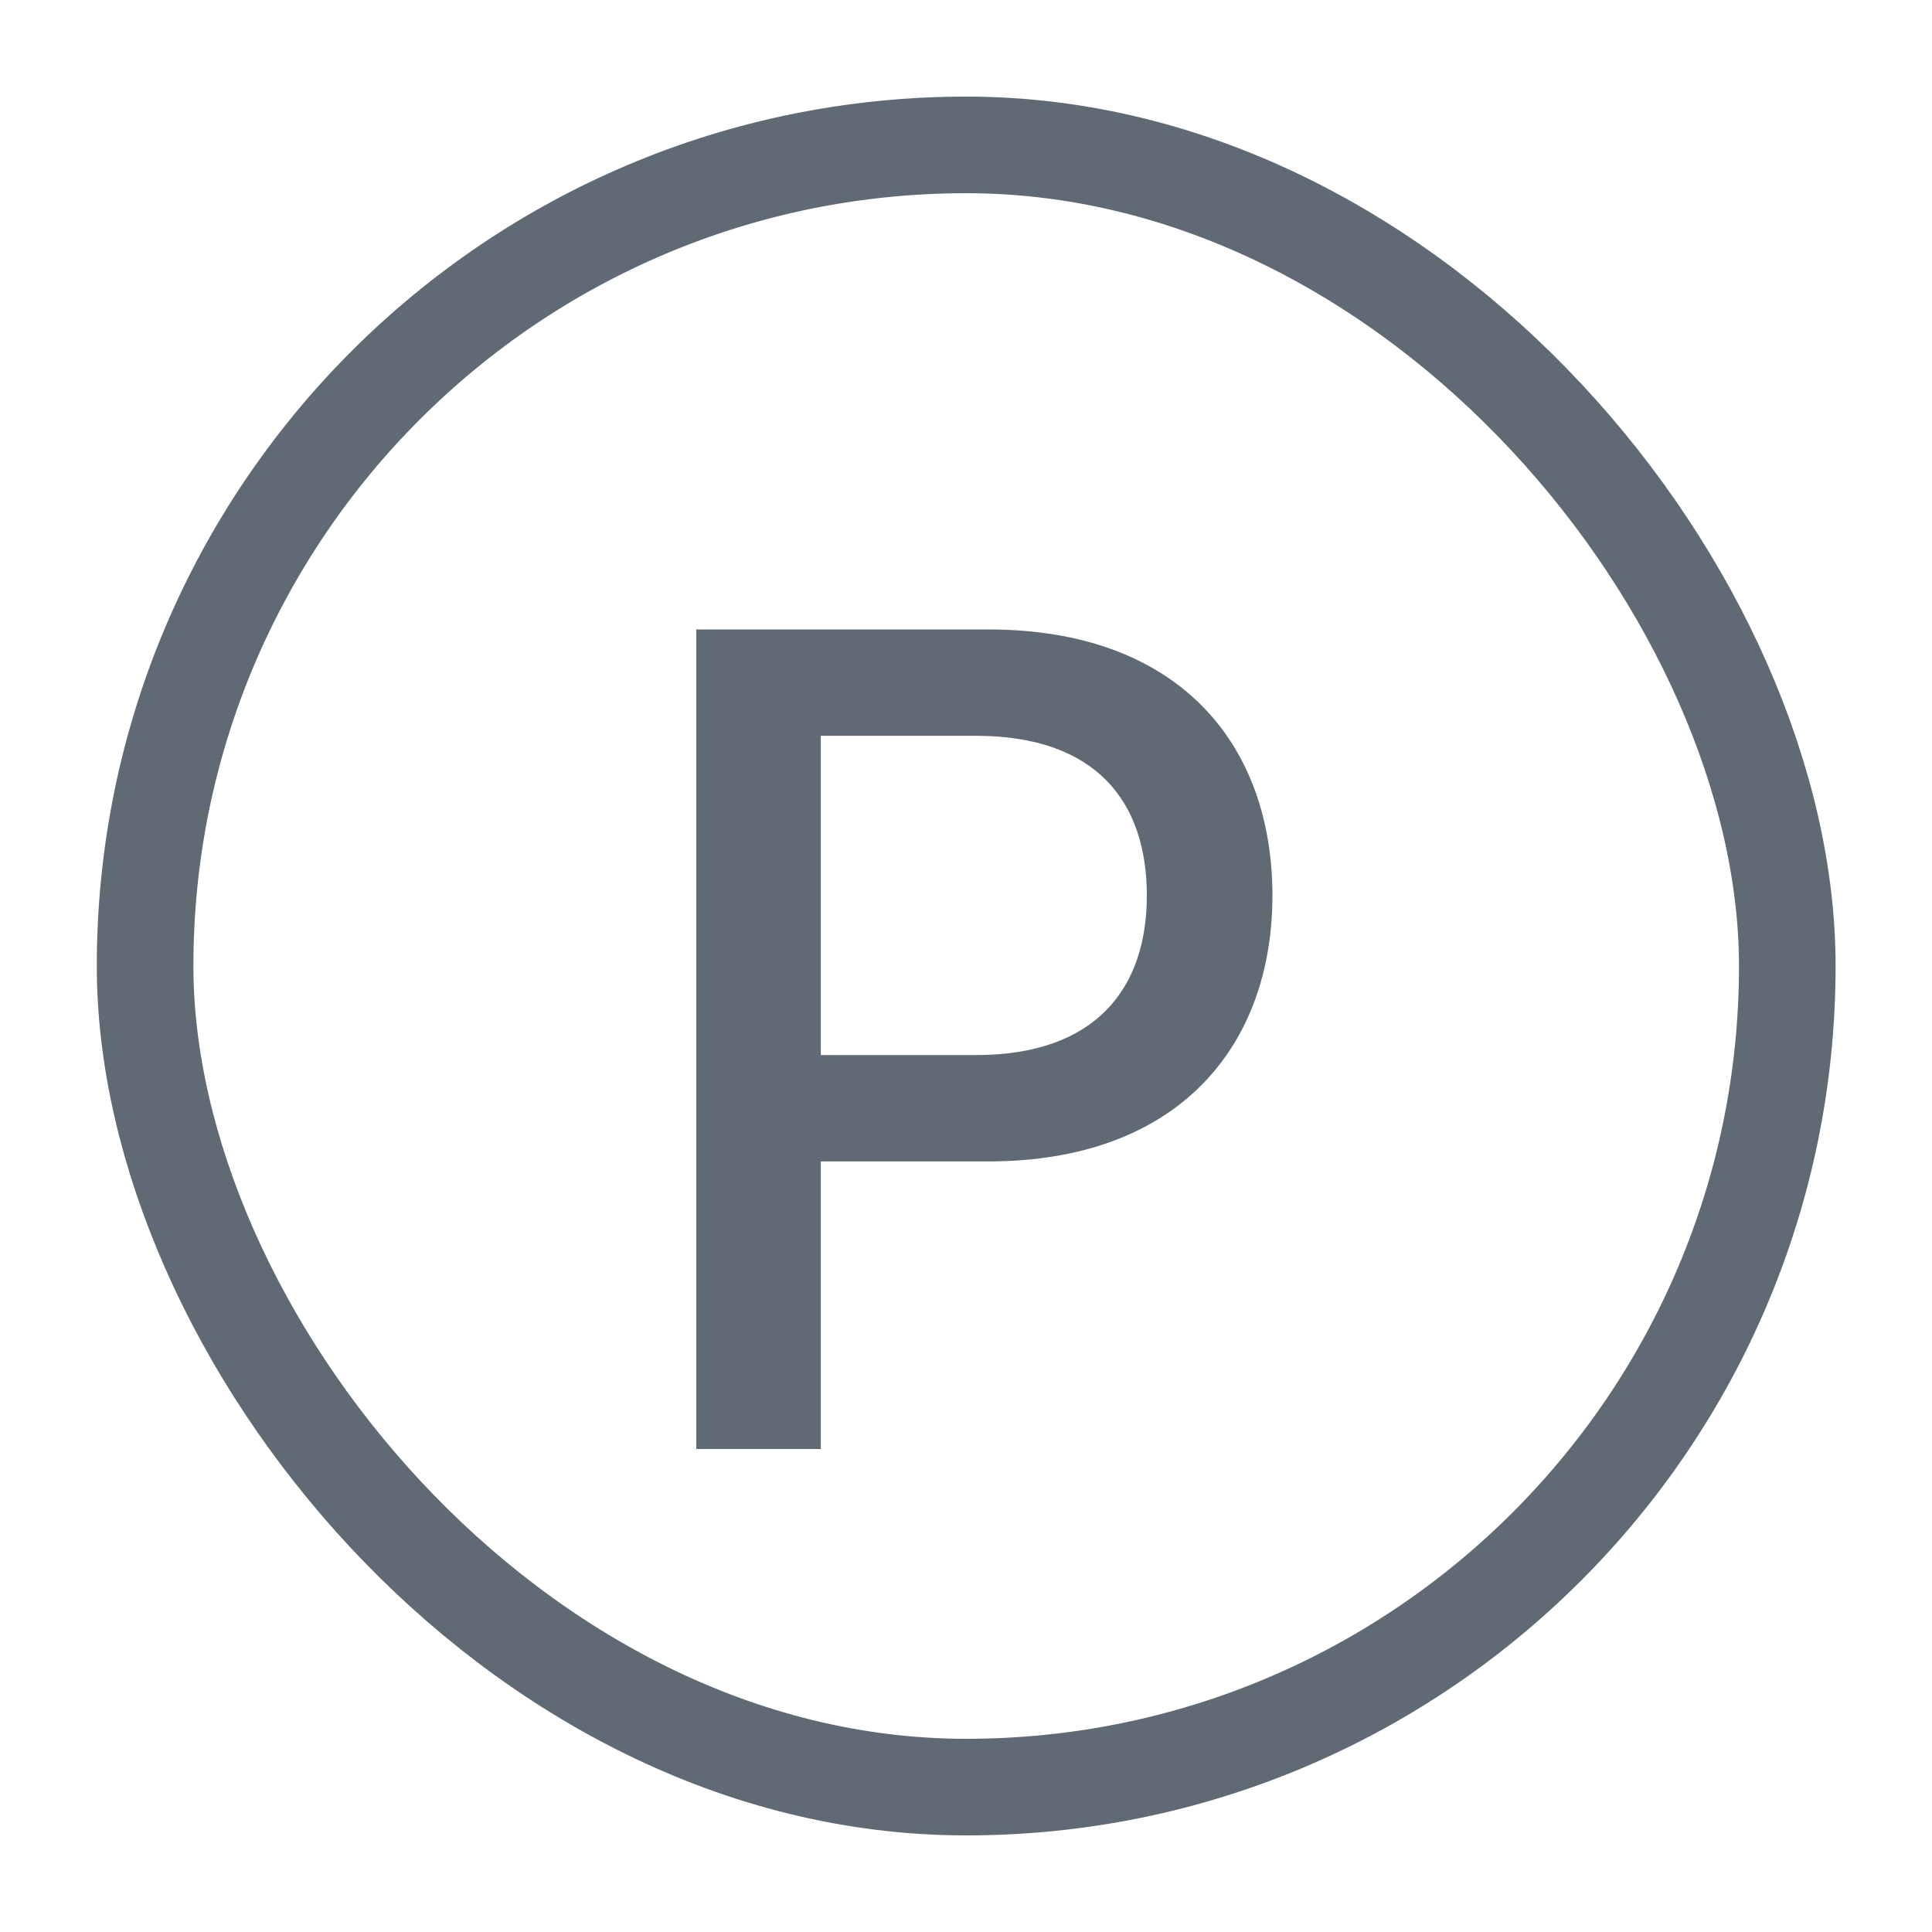 <svg width="20" height="20" viewBox="0 0 20 20" fill="none" xmlns="http://www.w3.org/2000/svg">
<rect x="1.502" y="1.5" width="17" height="17" rx="8.5" stroke="#606A74"/>
<path d="M7.208 15V6.516H10.231C12.2 6.516 13.172 7.699 13.172 9.27C13.172 10.828 12.2 12.023 10.231 12.023H8.497V15H7.208ZM8.497 10.922H10.102C11.356 10.922 11.872 10.219 11.872 9.27C11.872 8.309 11.356 7.617 10.102 7.617H8.497V10.922Z" fill="#606A74"/>
</svg>
